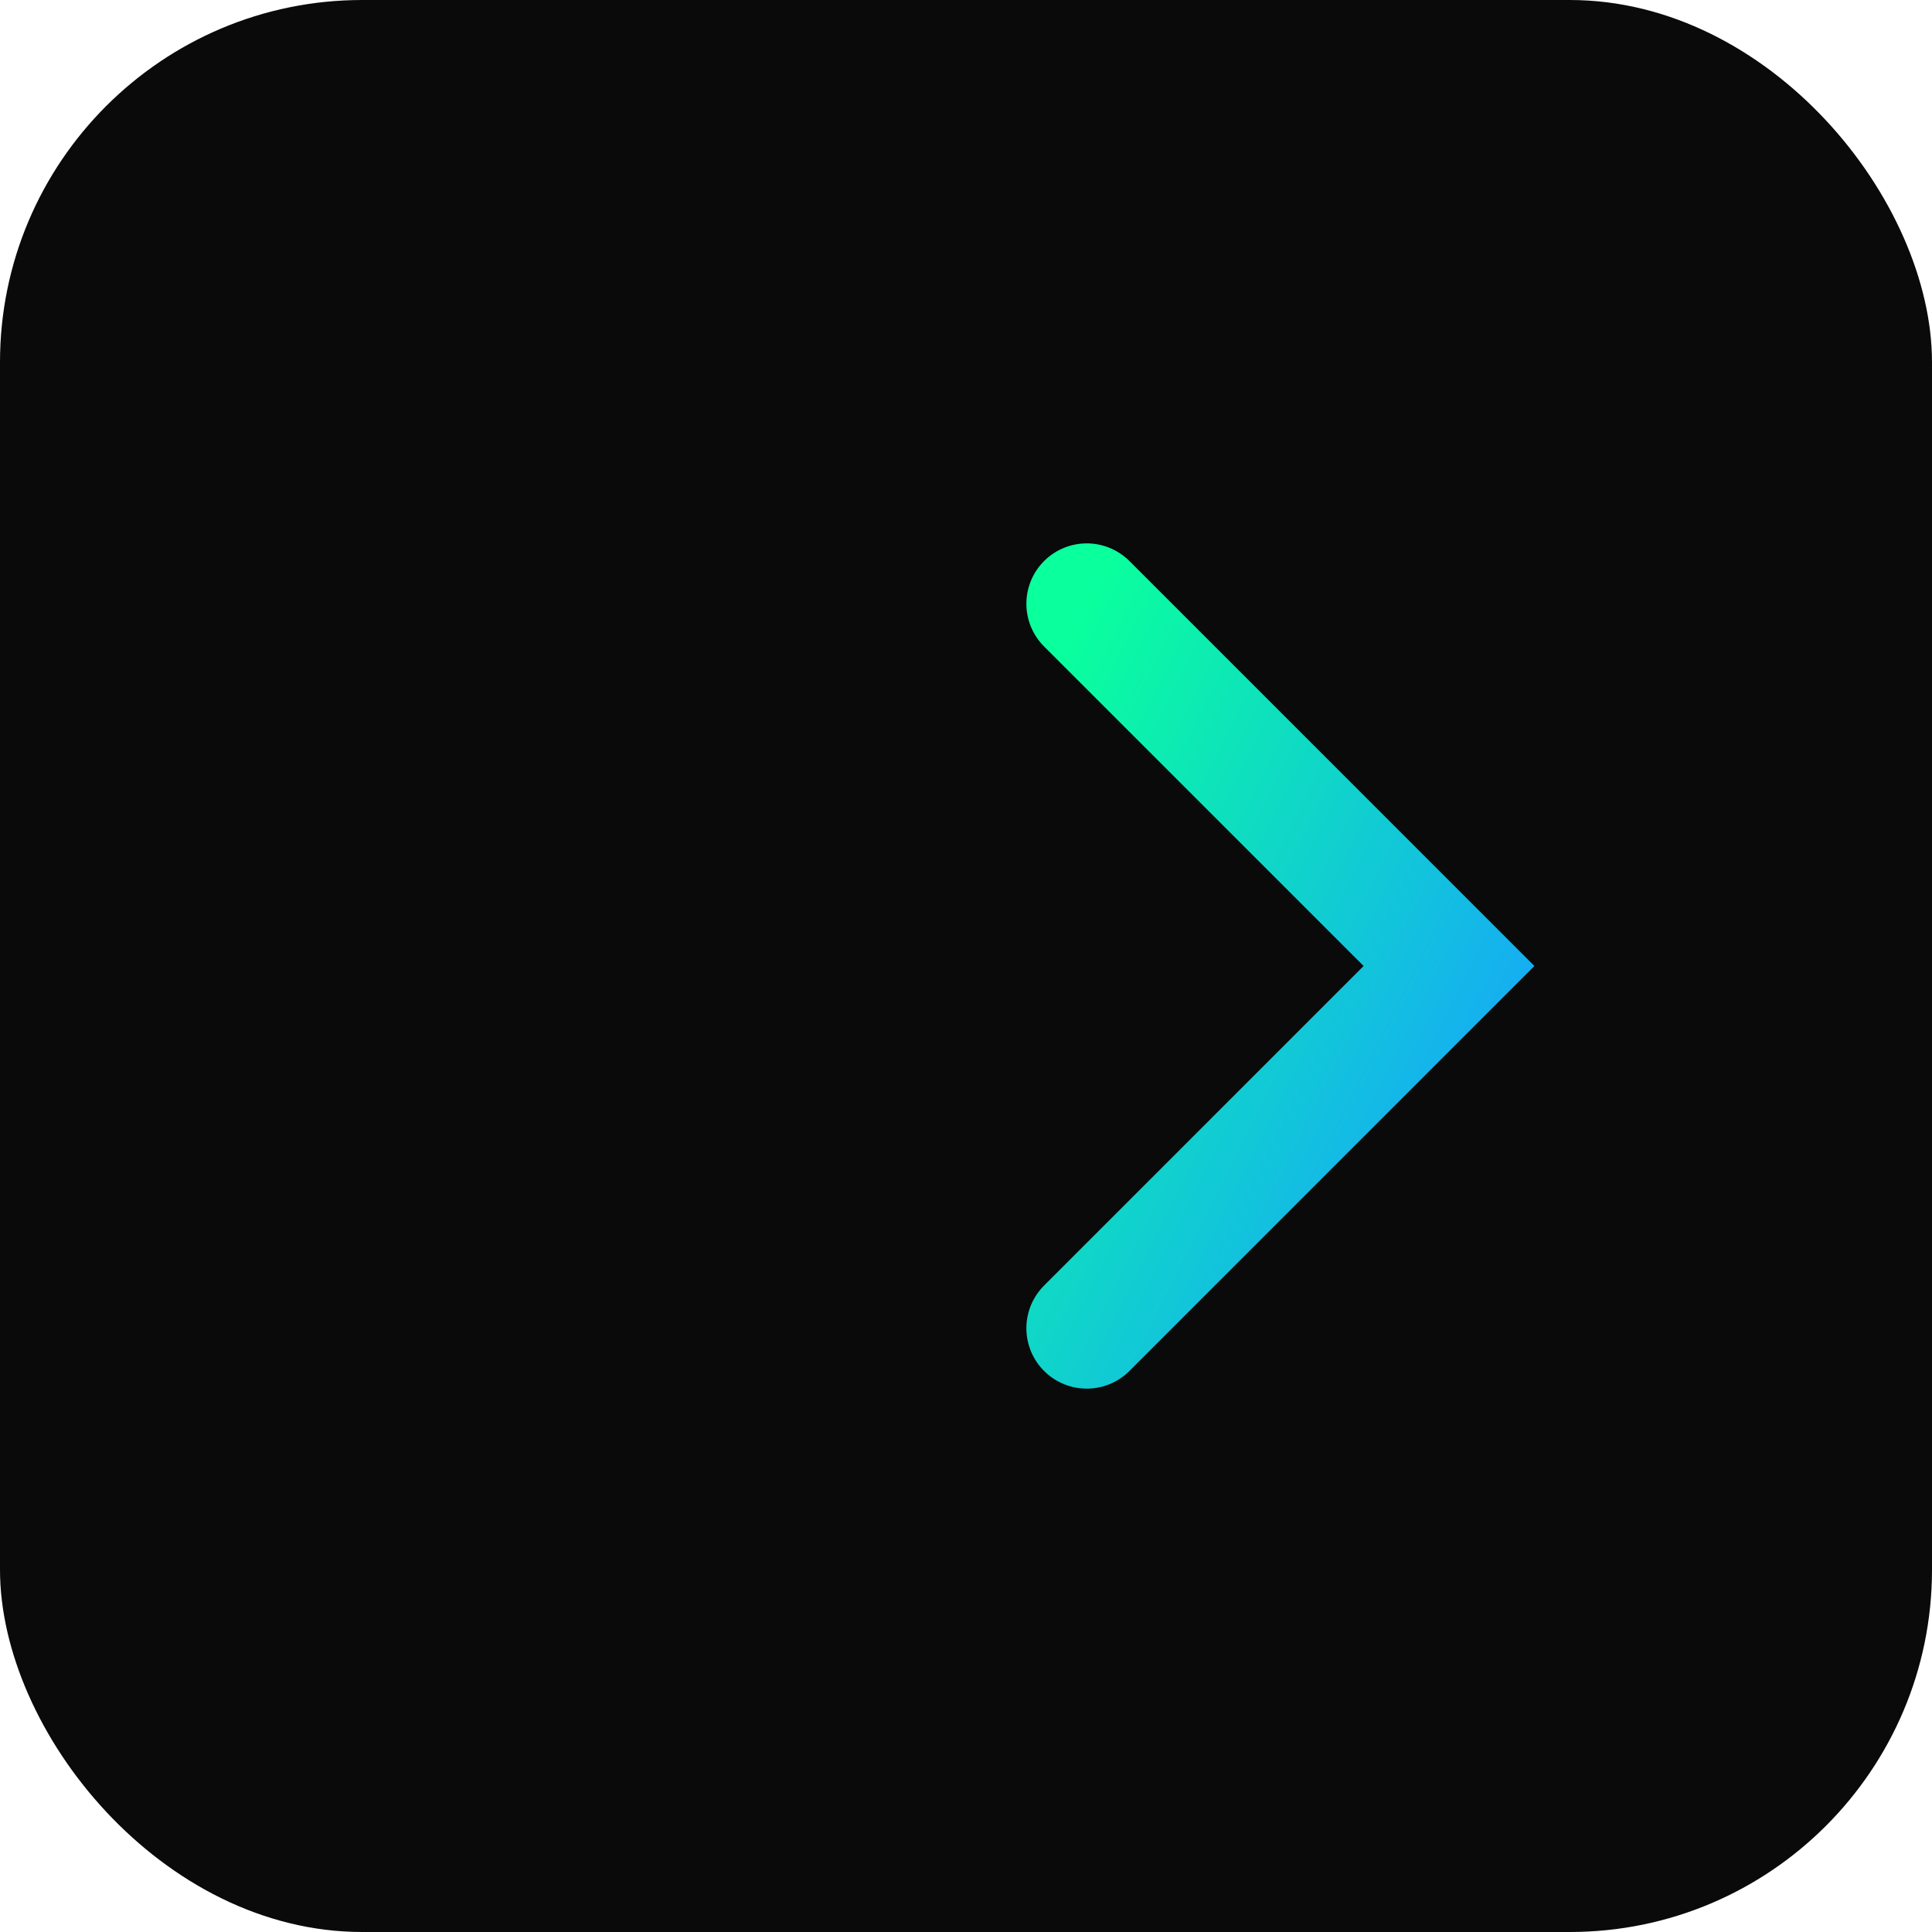 <svg xmlns="http://www.w3.org/2000/svg" viewBox="0 0 64 64">
  <defs>
    <linearGradient id="g" x1="0" y1="0" x2="1" y2="1">
      <stop offset="0" stop-color="#0aff9d"/>
      <stop offset="1" stop-color="#17a2ff"/>
    </linearGradient>
  </defs>
  <rect width="64" height="64" rx="12" fill="#0a0a0a"/>
  <g fill="none" stroke="url(#g)" stroke-width="4" stroke-linecap="round">
    <path d="M12 32h16"/>
    <path d="M36 20l12 12-12 12"/>
  </g>
</svg>


